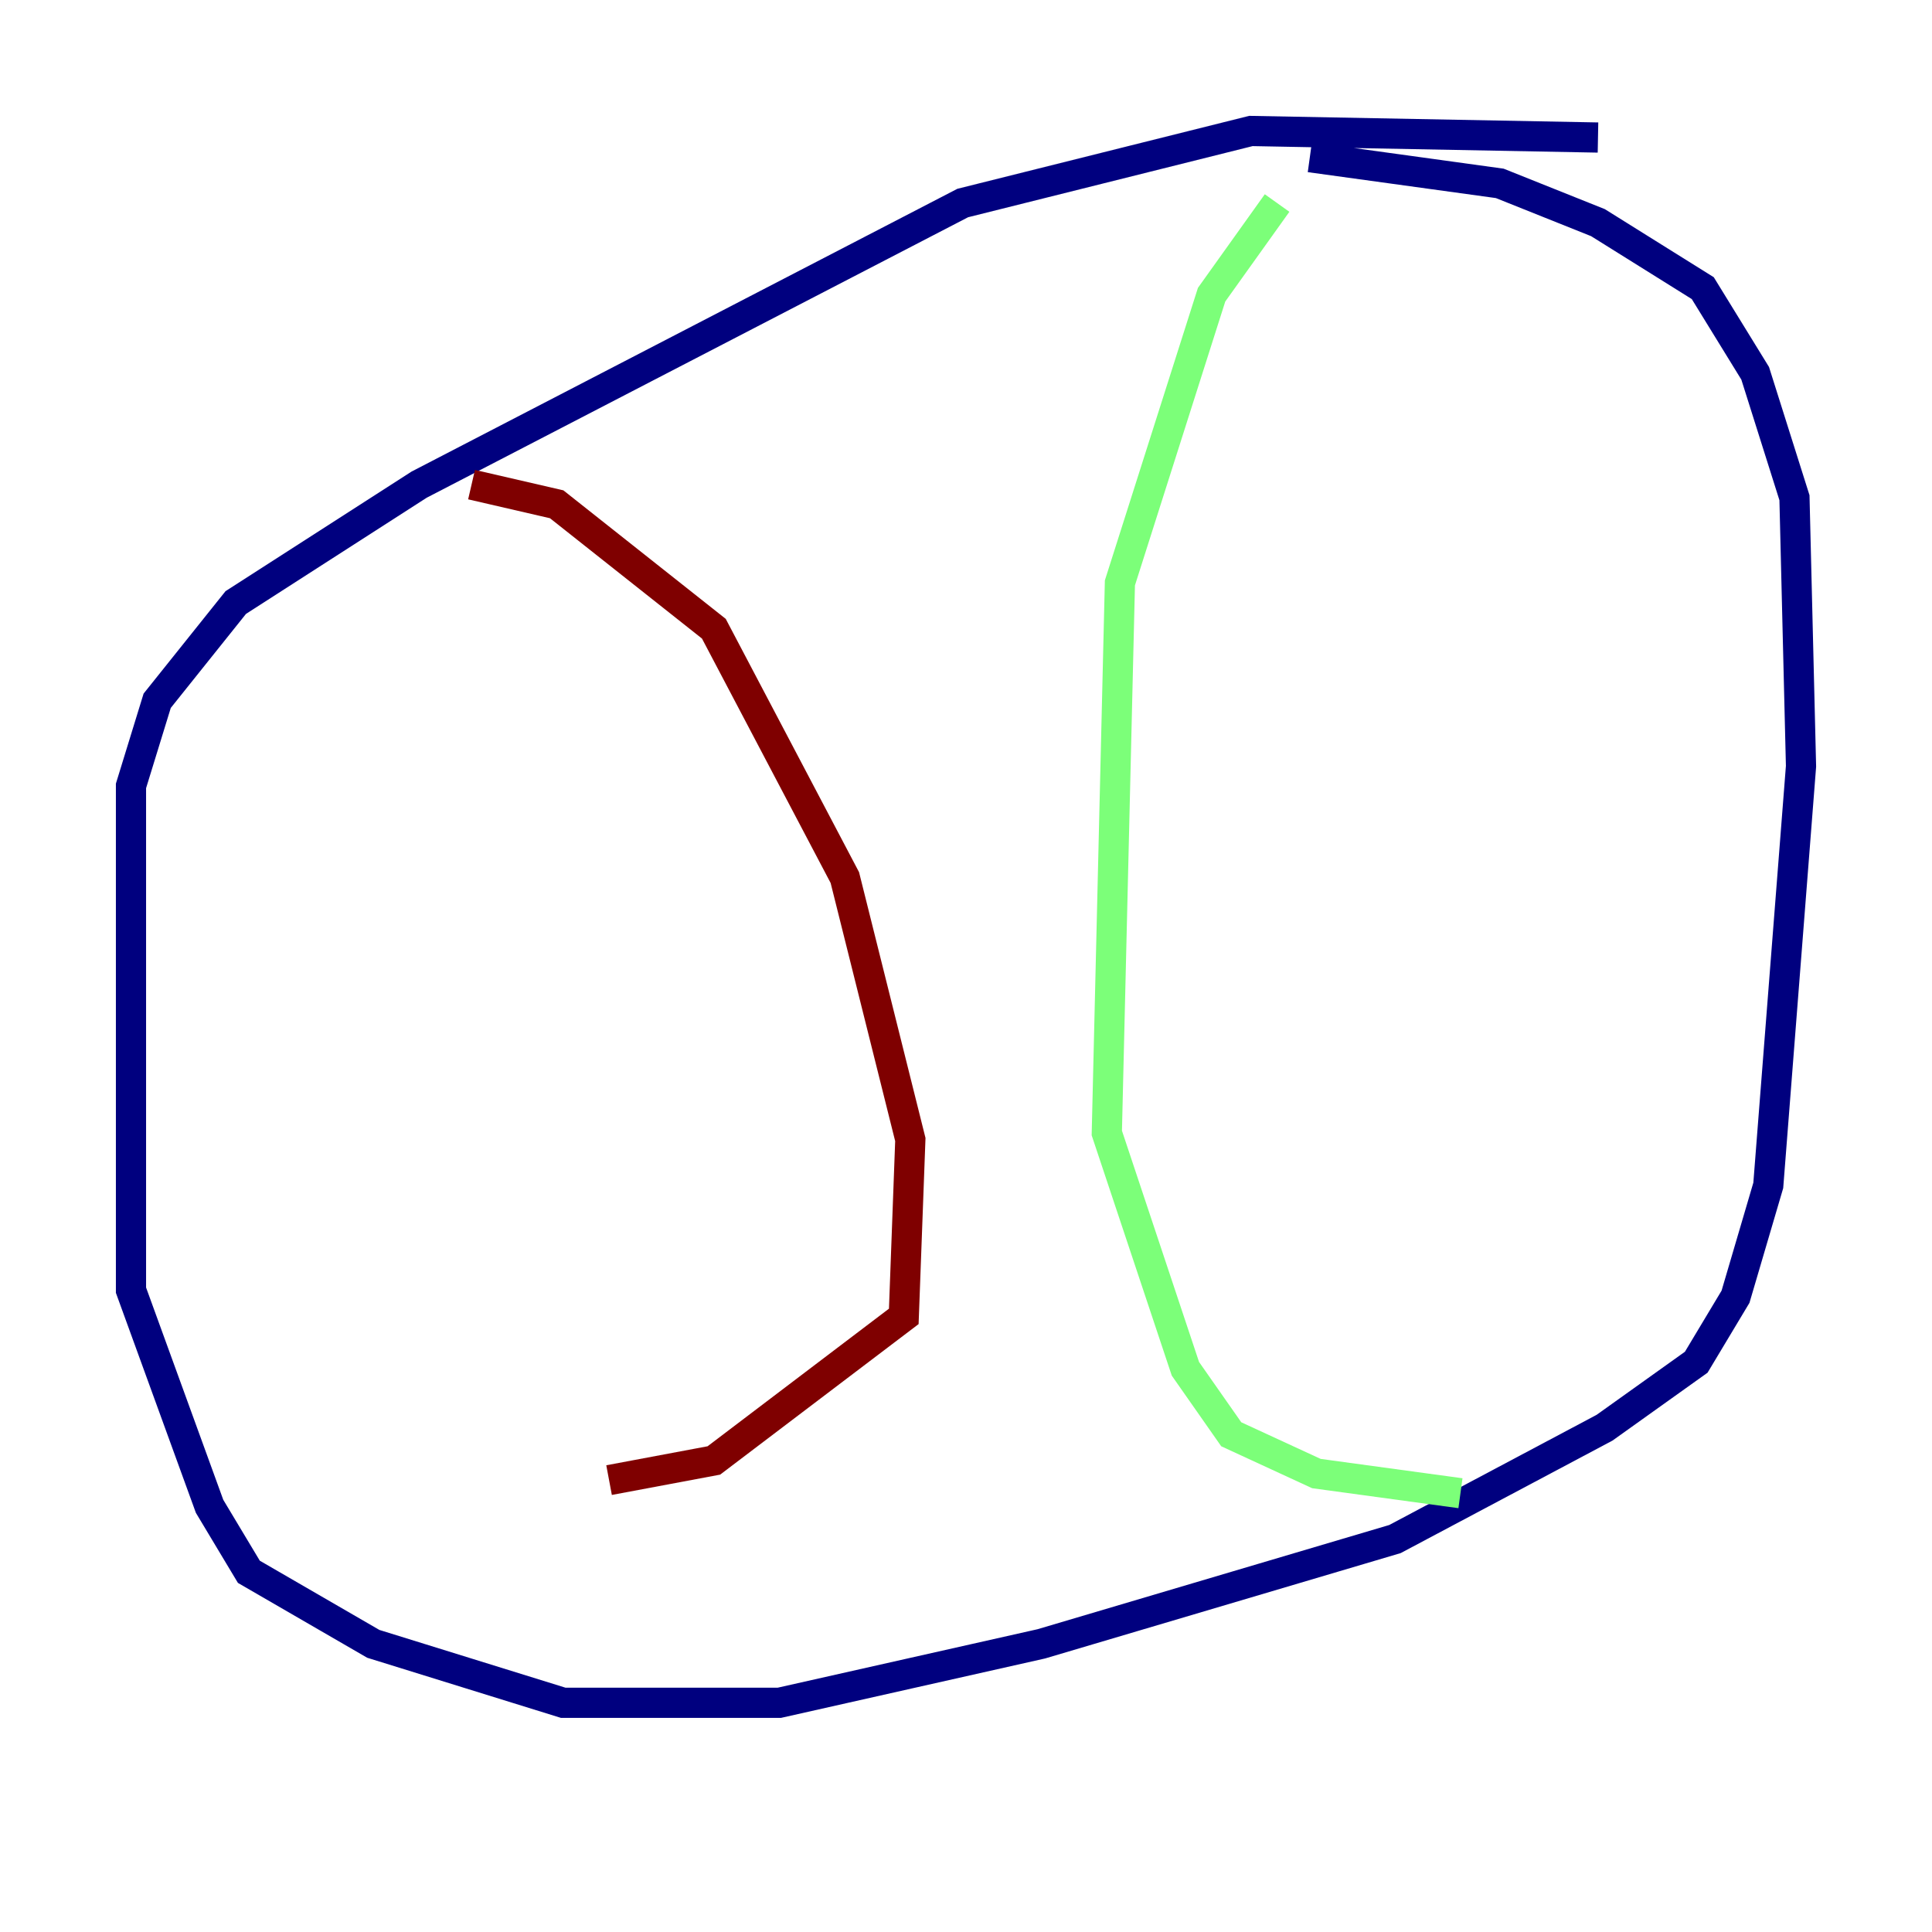 <?xml version="1.0" encoding="utf-8" ?>
<svg baseProfile="tiny" height="128" version="1.2" viewBox="0,0,128,128" width="128" xmlns="http://www.w3.org/2000/svg" xmlns:ev="http://www.w3.org/2001/xml-events" xmlns:xlink="http://www.w3.org/1999/xlink"><defs /><polyline fill="none" points="105.871,9.112 82.875,8.678 63.783,13.451 27.77,32.108 15.62,39.919 10.414,46.427 8.678,52.068 8.678,85.478 13.885,99.797 16.488,104.136 24.732,108.909 37.315,112.814 51.634,112.814 68.99,108.909 92.42,101.966 106.305,94.59 112.38,90.251 114.983,85.912 117.153,78.536 119.322,50.766 118.888,32.976 116.285,24.732 112.814,19.091 105.871,14.752 99.363,12.149 86.78,10.414" stroke="#00007f" stroke-width="2" /><polyline fill="none" points="84.61,13.451 80.271,19.525 74.197,38.617 73.329,75.064 78.536,90.685 81.573,95.024 87.214,97.627 96.759,98.929" stroke="#7cff79" stroke-width="2" /><polyline fill="none" points="31.241,32.108 36.881,33.41 47.295,41.654 55.973,58.142 60.312,75.498 59.878,87.214 47.295,96.759 40.352,98.061" stroke="#7f0000" stroke-width="2" /></svg>
